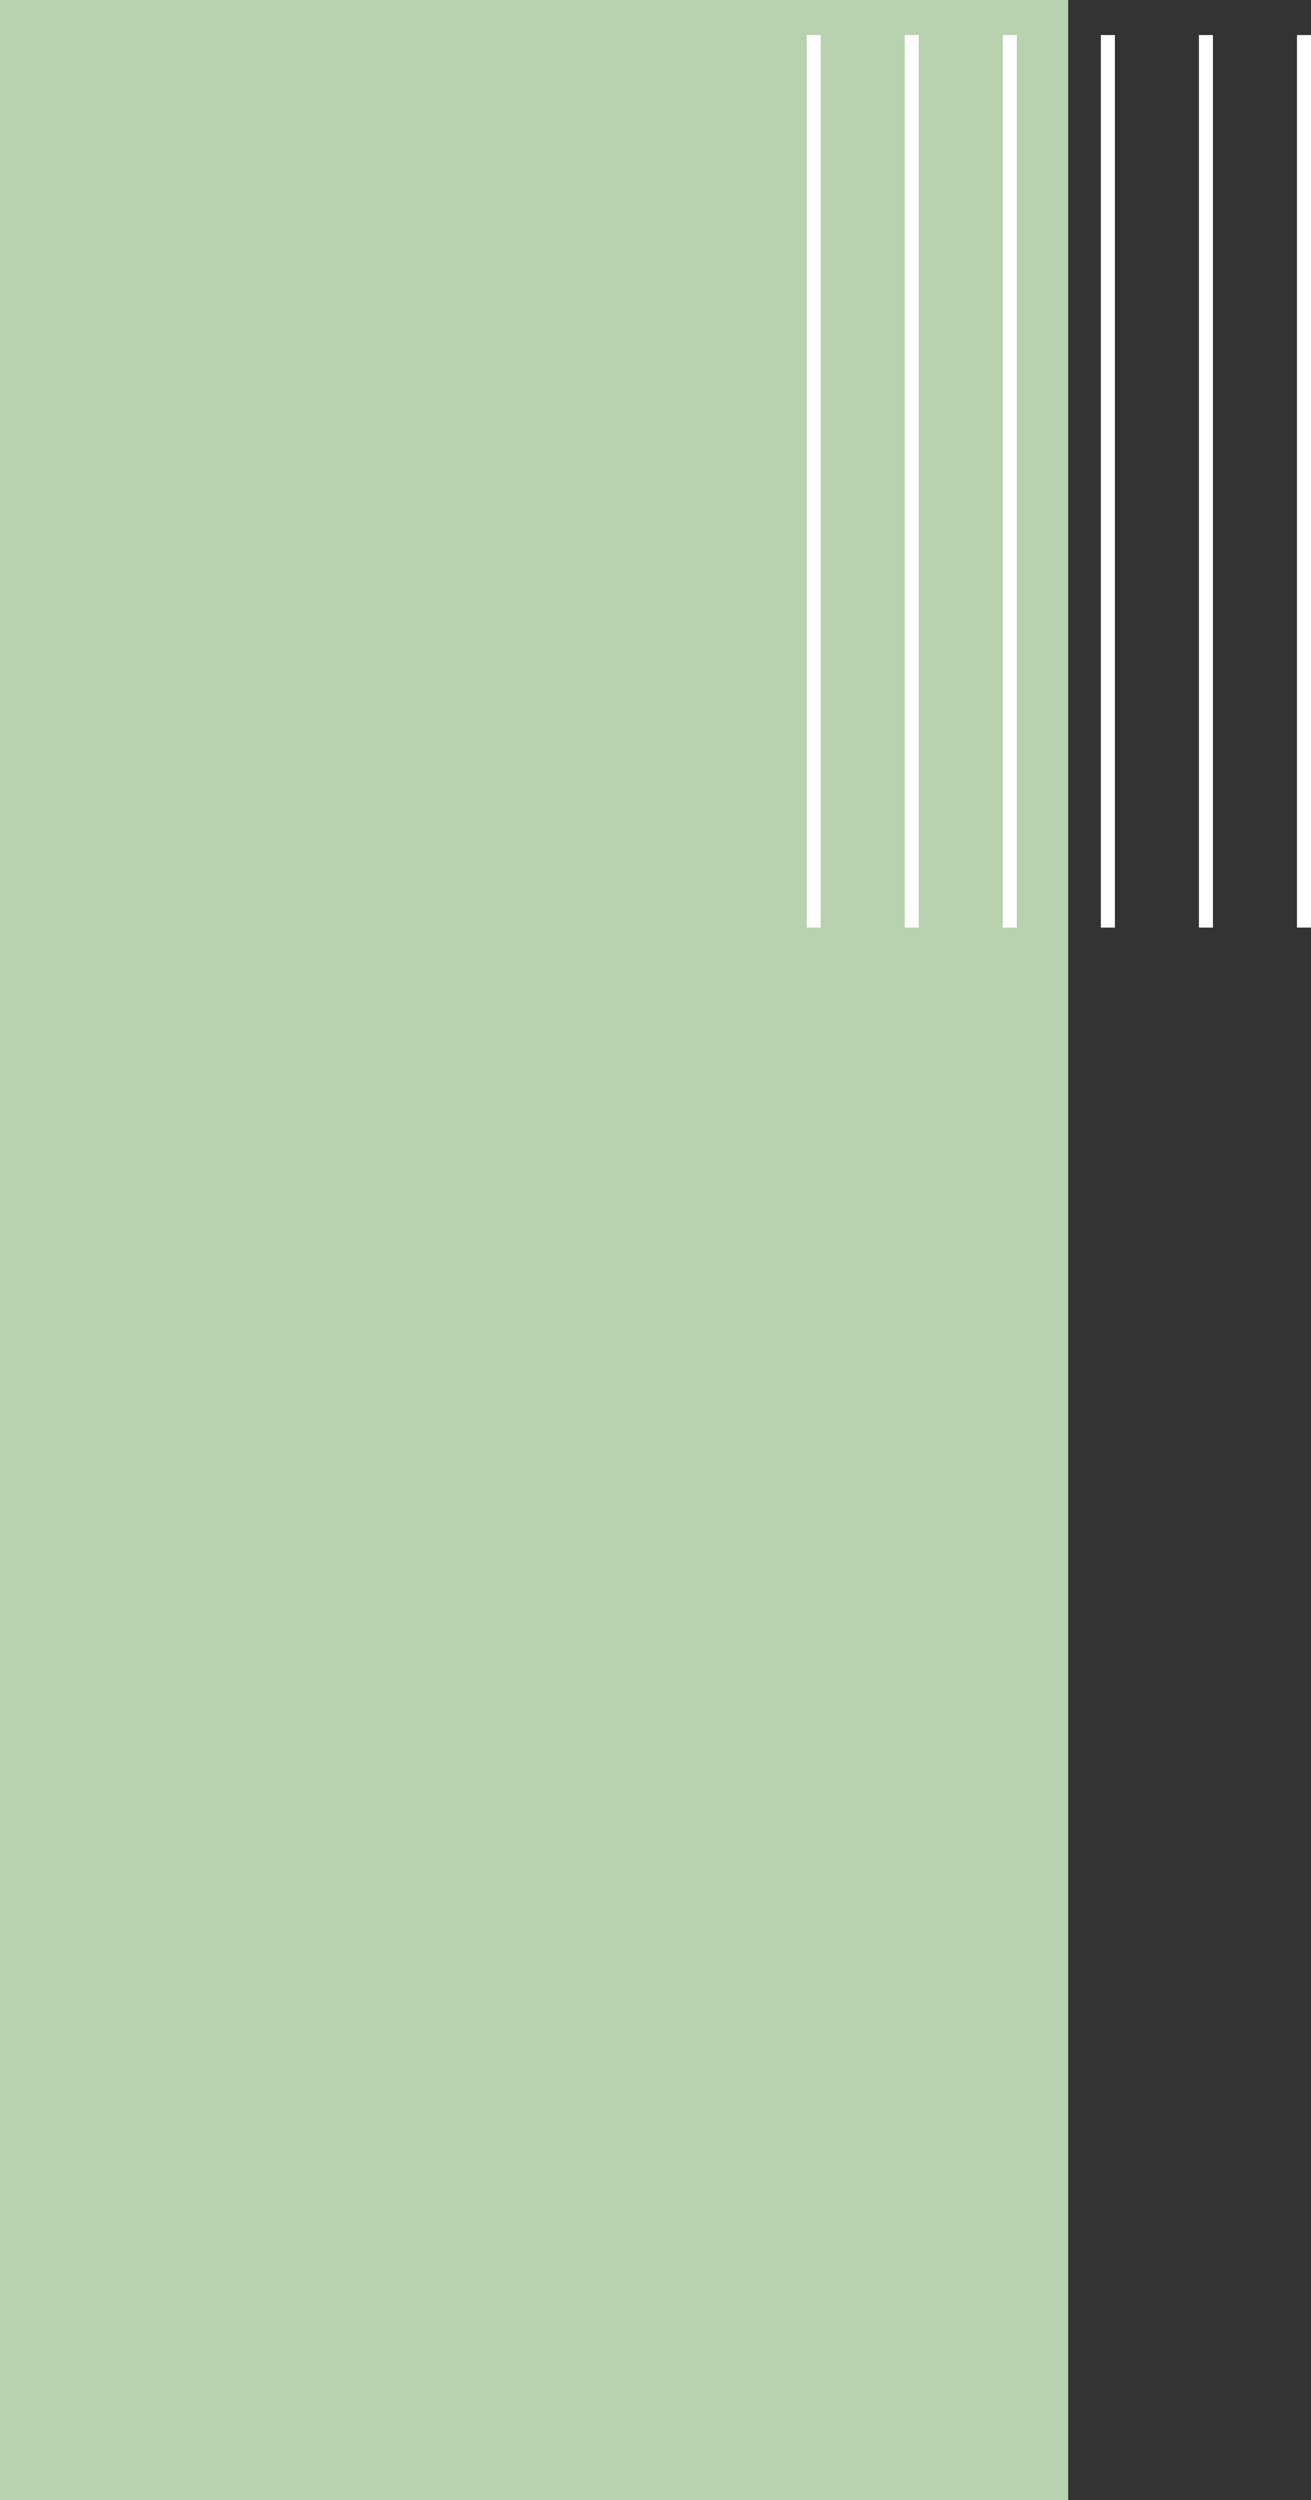<svg id="decoration2" xmlns="http://www.w3.org/2000/svg" width="280.75" height="535" viewBox="0 0 280.75 535">
  <rect x="0" y="0" width="280.75" height="535" fill="#333333" stroke="none"/>
  <path id="Path_1" data-name="Path 1" d="M0,0H228.75V535H0Z" fill="#b8d1ae"/>
  <line id="Line_17" data-name="Line 17" y2="191" transform="translate(174.25 7.5)" fill="none" stroke="#fff" stroke-width="3"/>
  <line id="Line_18" data-name="Line 18" y2="191" transform="translate(195.25 7.5)" fill="none" stroke="#fff" stroke-width="3"/>
  <line id="Line_19" data-name="Line 19" y2="191" transform="translate(216.25 7.5)" fill="none" stroke="#fff" stroke-width="3"/>
  <line id="Line_20" data-name="Line 20" y2="191" transform="translate(237.25 7.5)" fill="none" stroke="#fff" stroke-width="3"/>
  <line id="Line_21" data-name="Line 21" y2="191" transform="translate(258.25 7.5)" fill="none" stroke="#fff" stroke-width="3"/>
  <line id="Line_22" data-name="Line 22" y2="191" transform="translate(279.25 7.5)" fill="none" stroke="#fff" stroke-width="3"/>
</svg>
